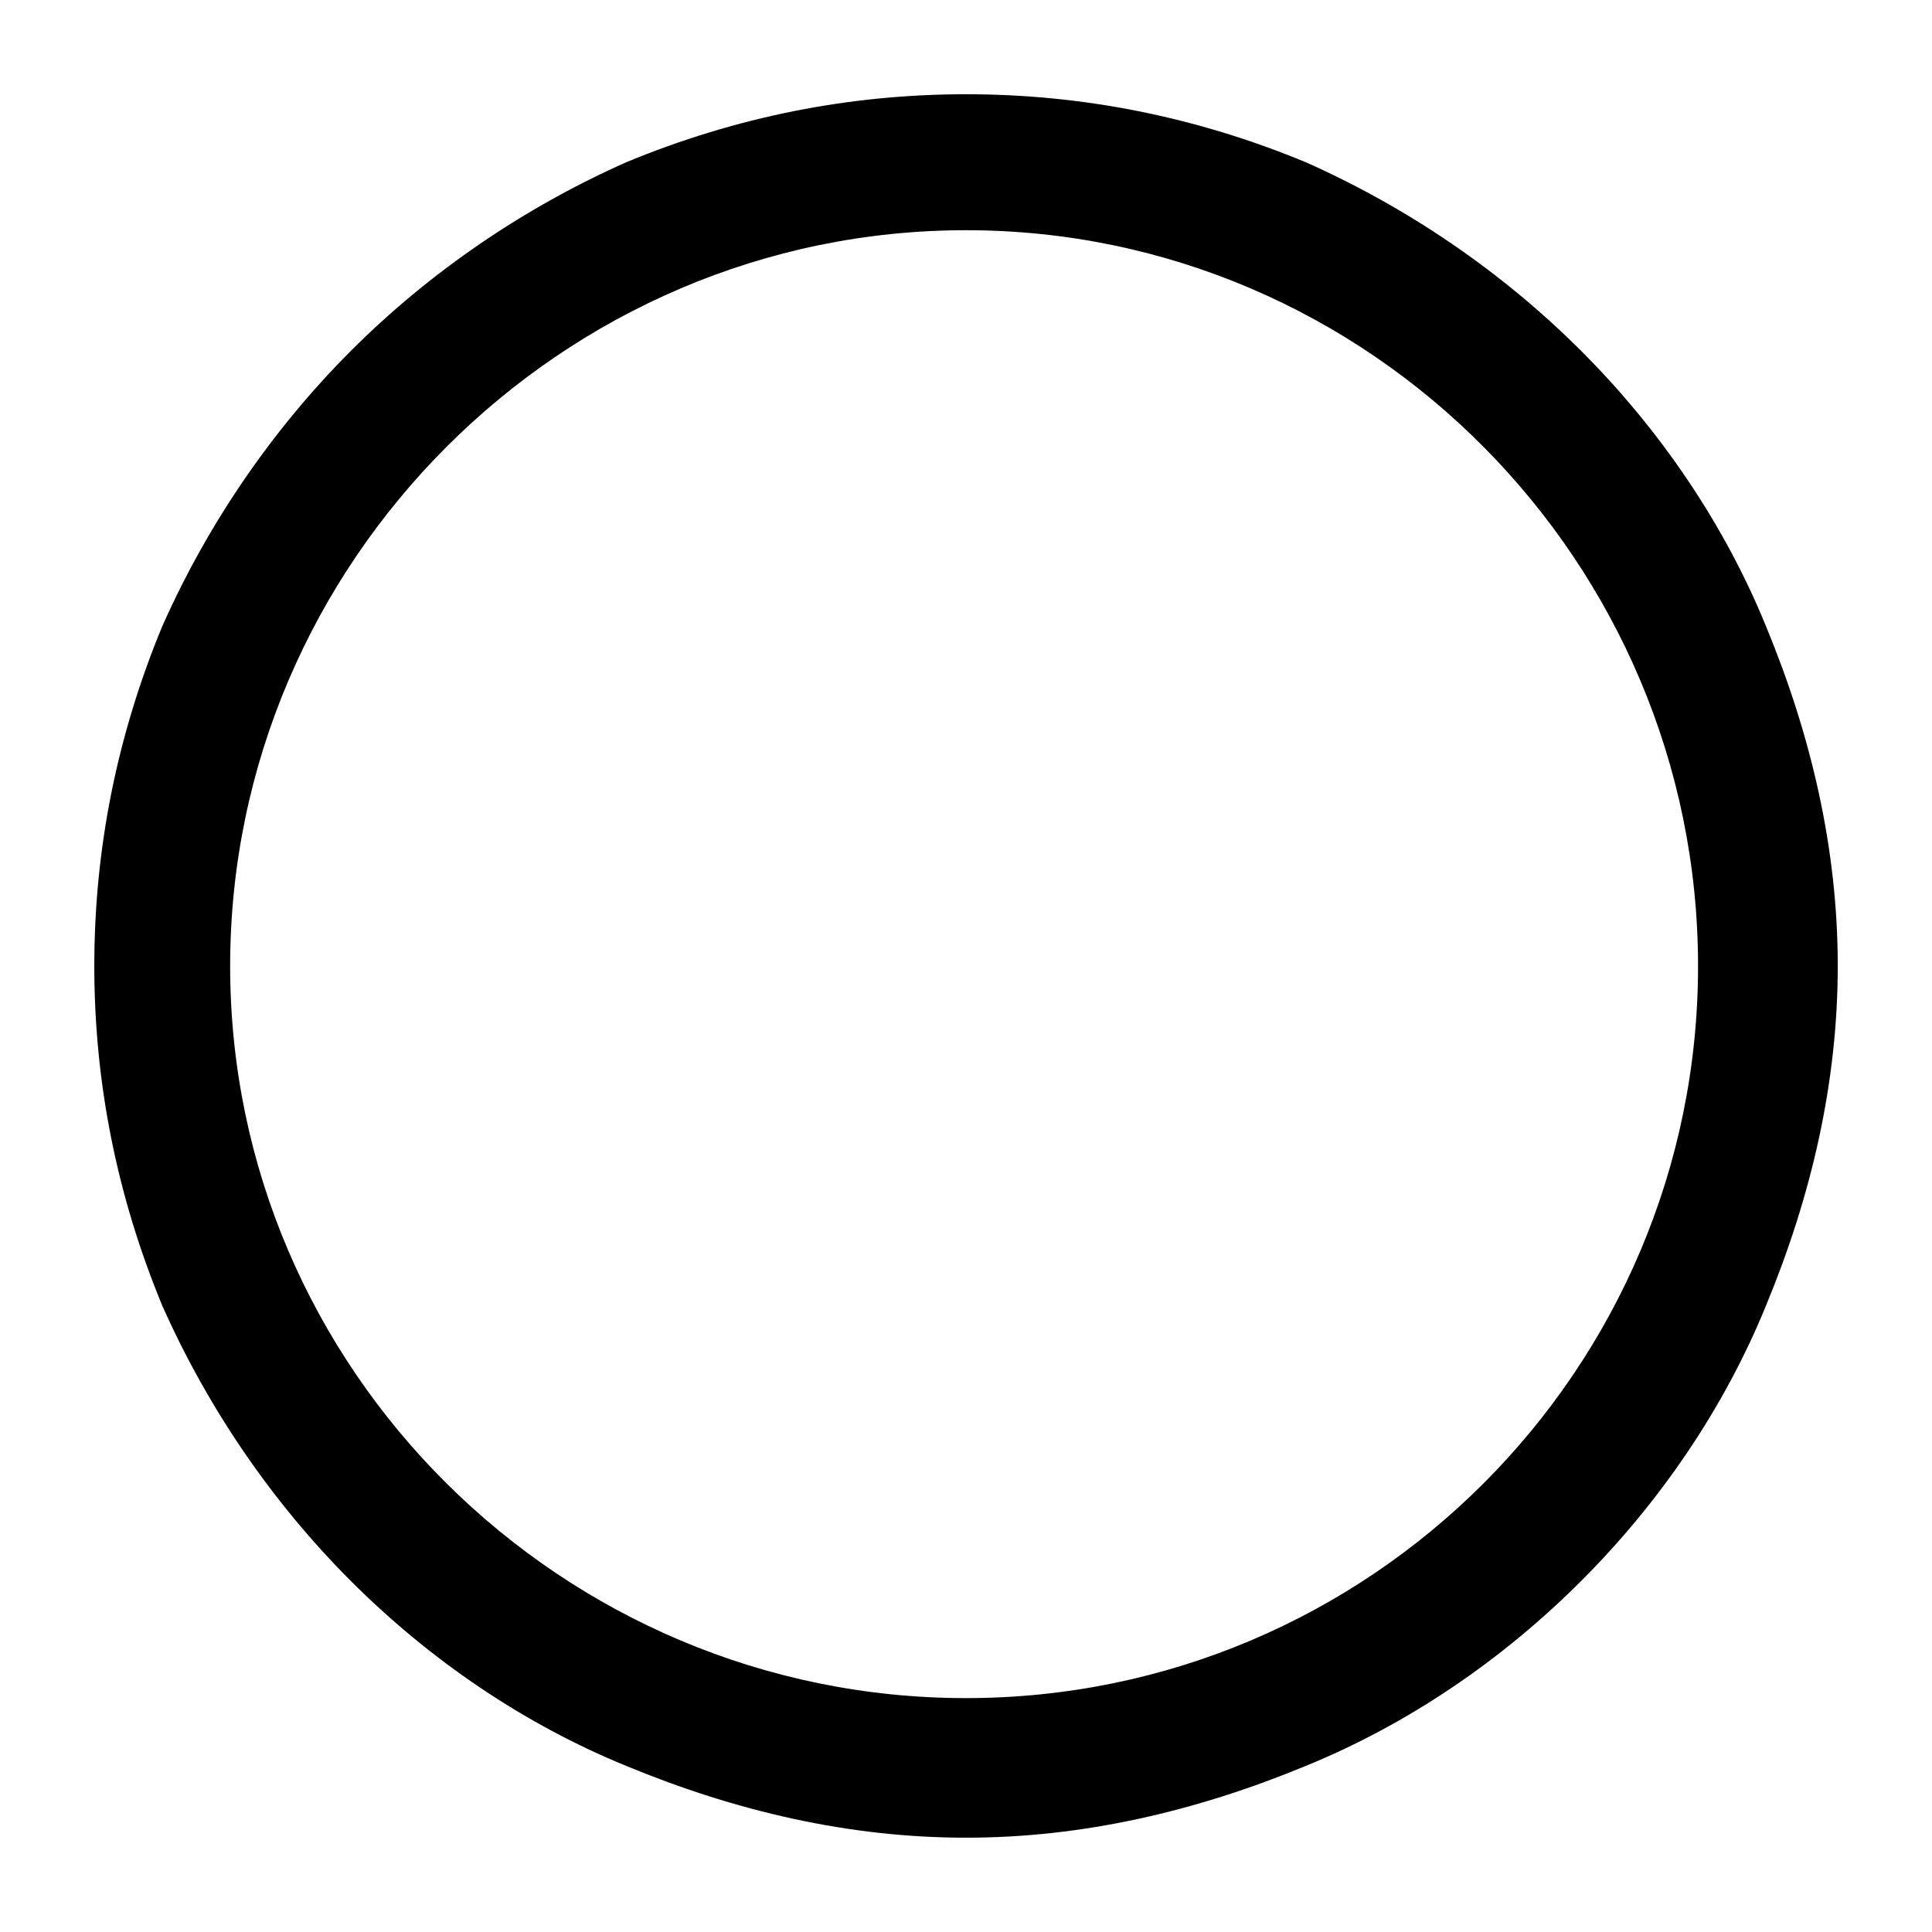<?xml version="1.0" encoding="utf-8"?>
<!-- Generated by IcoMoon.io -->
<!DOCTYPE svg PUBLIC "-//W3C//DTD SVG 1.1//EN" "http://www.w3.org/Graphics/SVG/1.1/DTD/svg11.dtd">
<svg version="1.1" xmlns="http://www.w3.org/2000/svg" xmlns:xlink="http://www.w3.org/1999/xlink" width="32" height="32" viewBox="0 0 32 32">
<path d="M16 30.438c-1.938 0-3.813-0.438-5.625-1.188-1.688-0.688-3.25-1.75-4.563-3.063s-2.375-2.875-3.125-4.563c-0.75-1.813-1.125-3.688-1.125-5.625s0.375-3.813 1.125-5.625c0.75-1.688 1.813-3.25 3.125-4.563s2.875-2.375 4.563-3.125c1.813-0.75 3.688-1.125 5.625-1.125s3.813 0.375 5.625 1.125c1.688 0.75 3.25 1.813 4.563 3.125s2.375 2.875 3.063 4.563c0.75 1.813 1.188 3.688 1.188 5.625s-0.438 3.813-1.188 5.625c-0.688 1.688-1.75 3.25-3.063 4.563s-2.875 2.375-4.563 3.063c-1.813 0.75-3.688 1.188-5.625 1.188zM16 3.813c-6.688 0-12.188 5.5-12.188 12.188s5.5 12.125 12.188 12.125c6.688 0 12.125-5.438 12.125-12.125s-5.438-12.188-12.125-12.188z"></path>
</svg>
